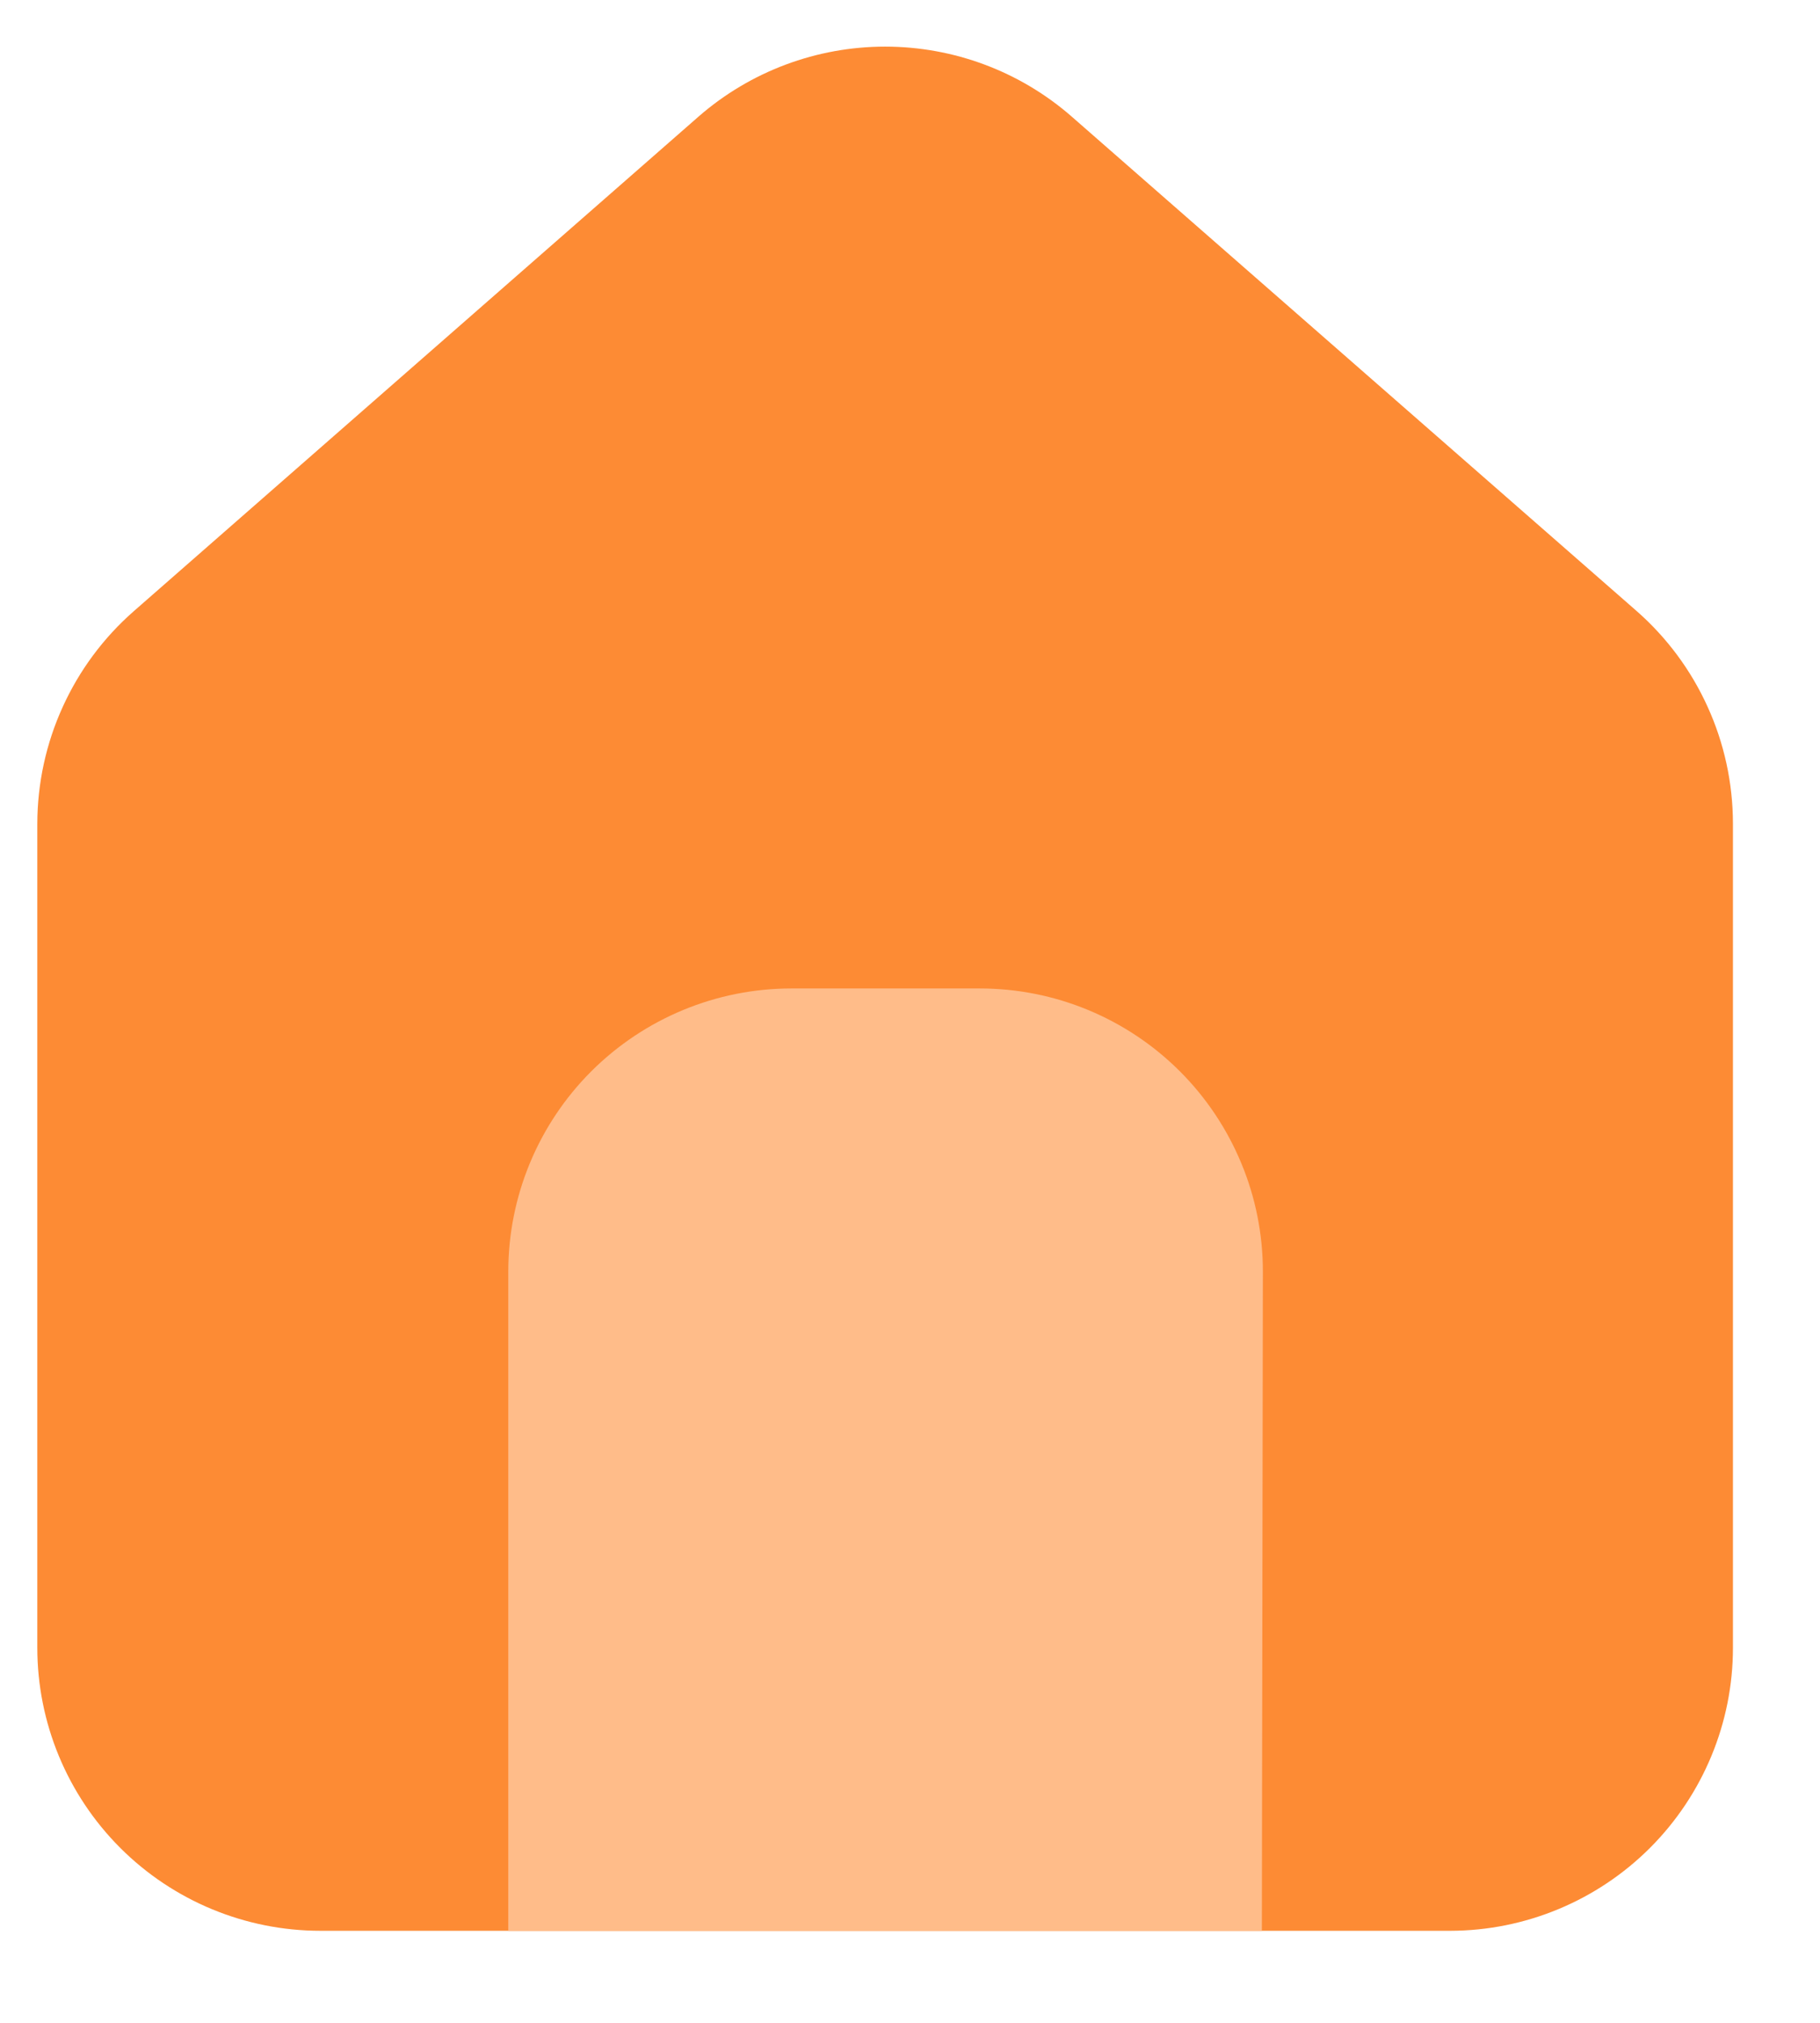 <svg width="18" height="20" viewBox="0 0 18 20" fill="none" xmlns="http://www.w3.org/2000/svg">
<path d="M14.344 19.09H3.169C2.427 19.09 1.714 18.795 1.189 18.27C0.664 17.745 0.369 17.033 0.369 16.29V8.143C0.37 7.745 0.455 7.352 0.62 6.99C0.784 6.628 1.024 6.305 1.323 6.043L6.913 1.149C7.424 0.705 8.078 0.461 8.754 0.461C9.431 0.461 10.085 0.705 10.595 1.149L16.185 6.04C16.484 6.302 16.724 6.625 16.888 6.987C17.053 7.349 17.138 7.742 17.139 8.14V16.292C17.139 17.033 16.844 17.744 16.32 18.269C15.796 18.793 15.085 19.089 14.344 19.09Z" fill="#FD8B34"/>
<path d="M12.48 19.09H5.027V12.573C5.027 11.83 5.322 11.118 5.847 10.593C6.373 10.068 7.085 9.773 7.827 9.773H9.69C10.058 9.773 10.422 9.845 10.762 9.986C11.102 10.127 11.41 10.333 11.67 10.593C11.93 10.853 12.136 11.162 12.277 11.502C12.418 11.841 12.49 12.205 12.49 12.573L12.48 19.09Z" fill="#FFBC89"/>
</svg>
